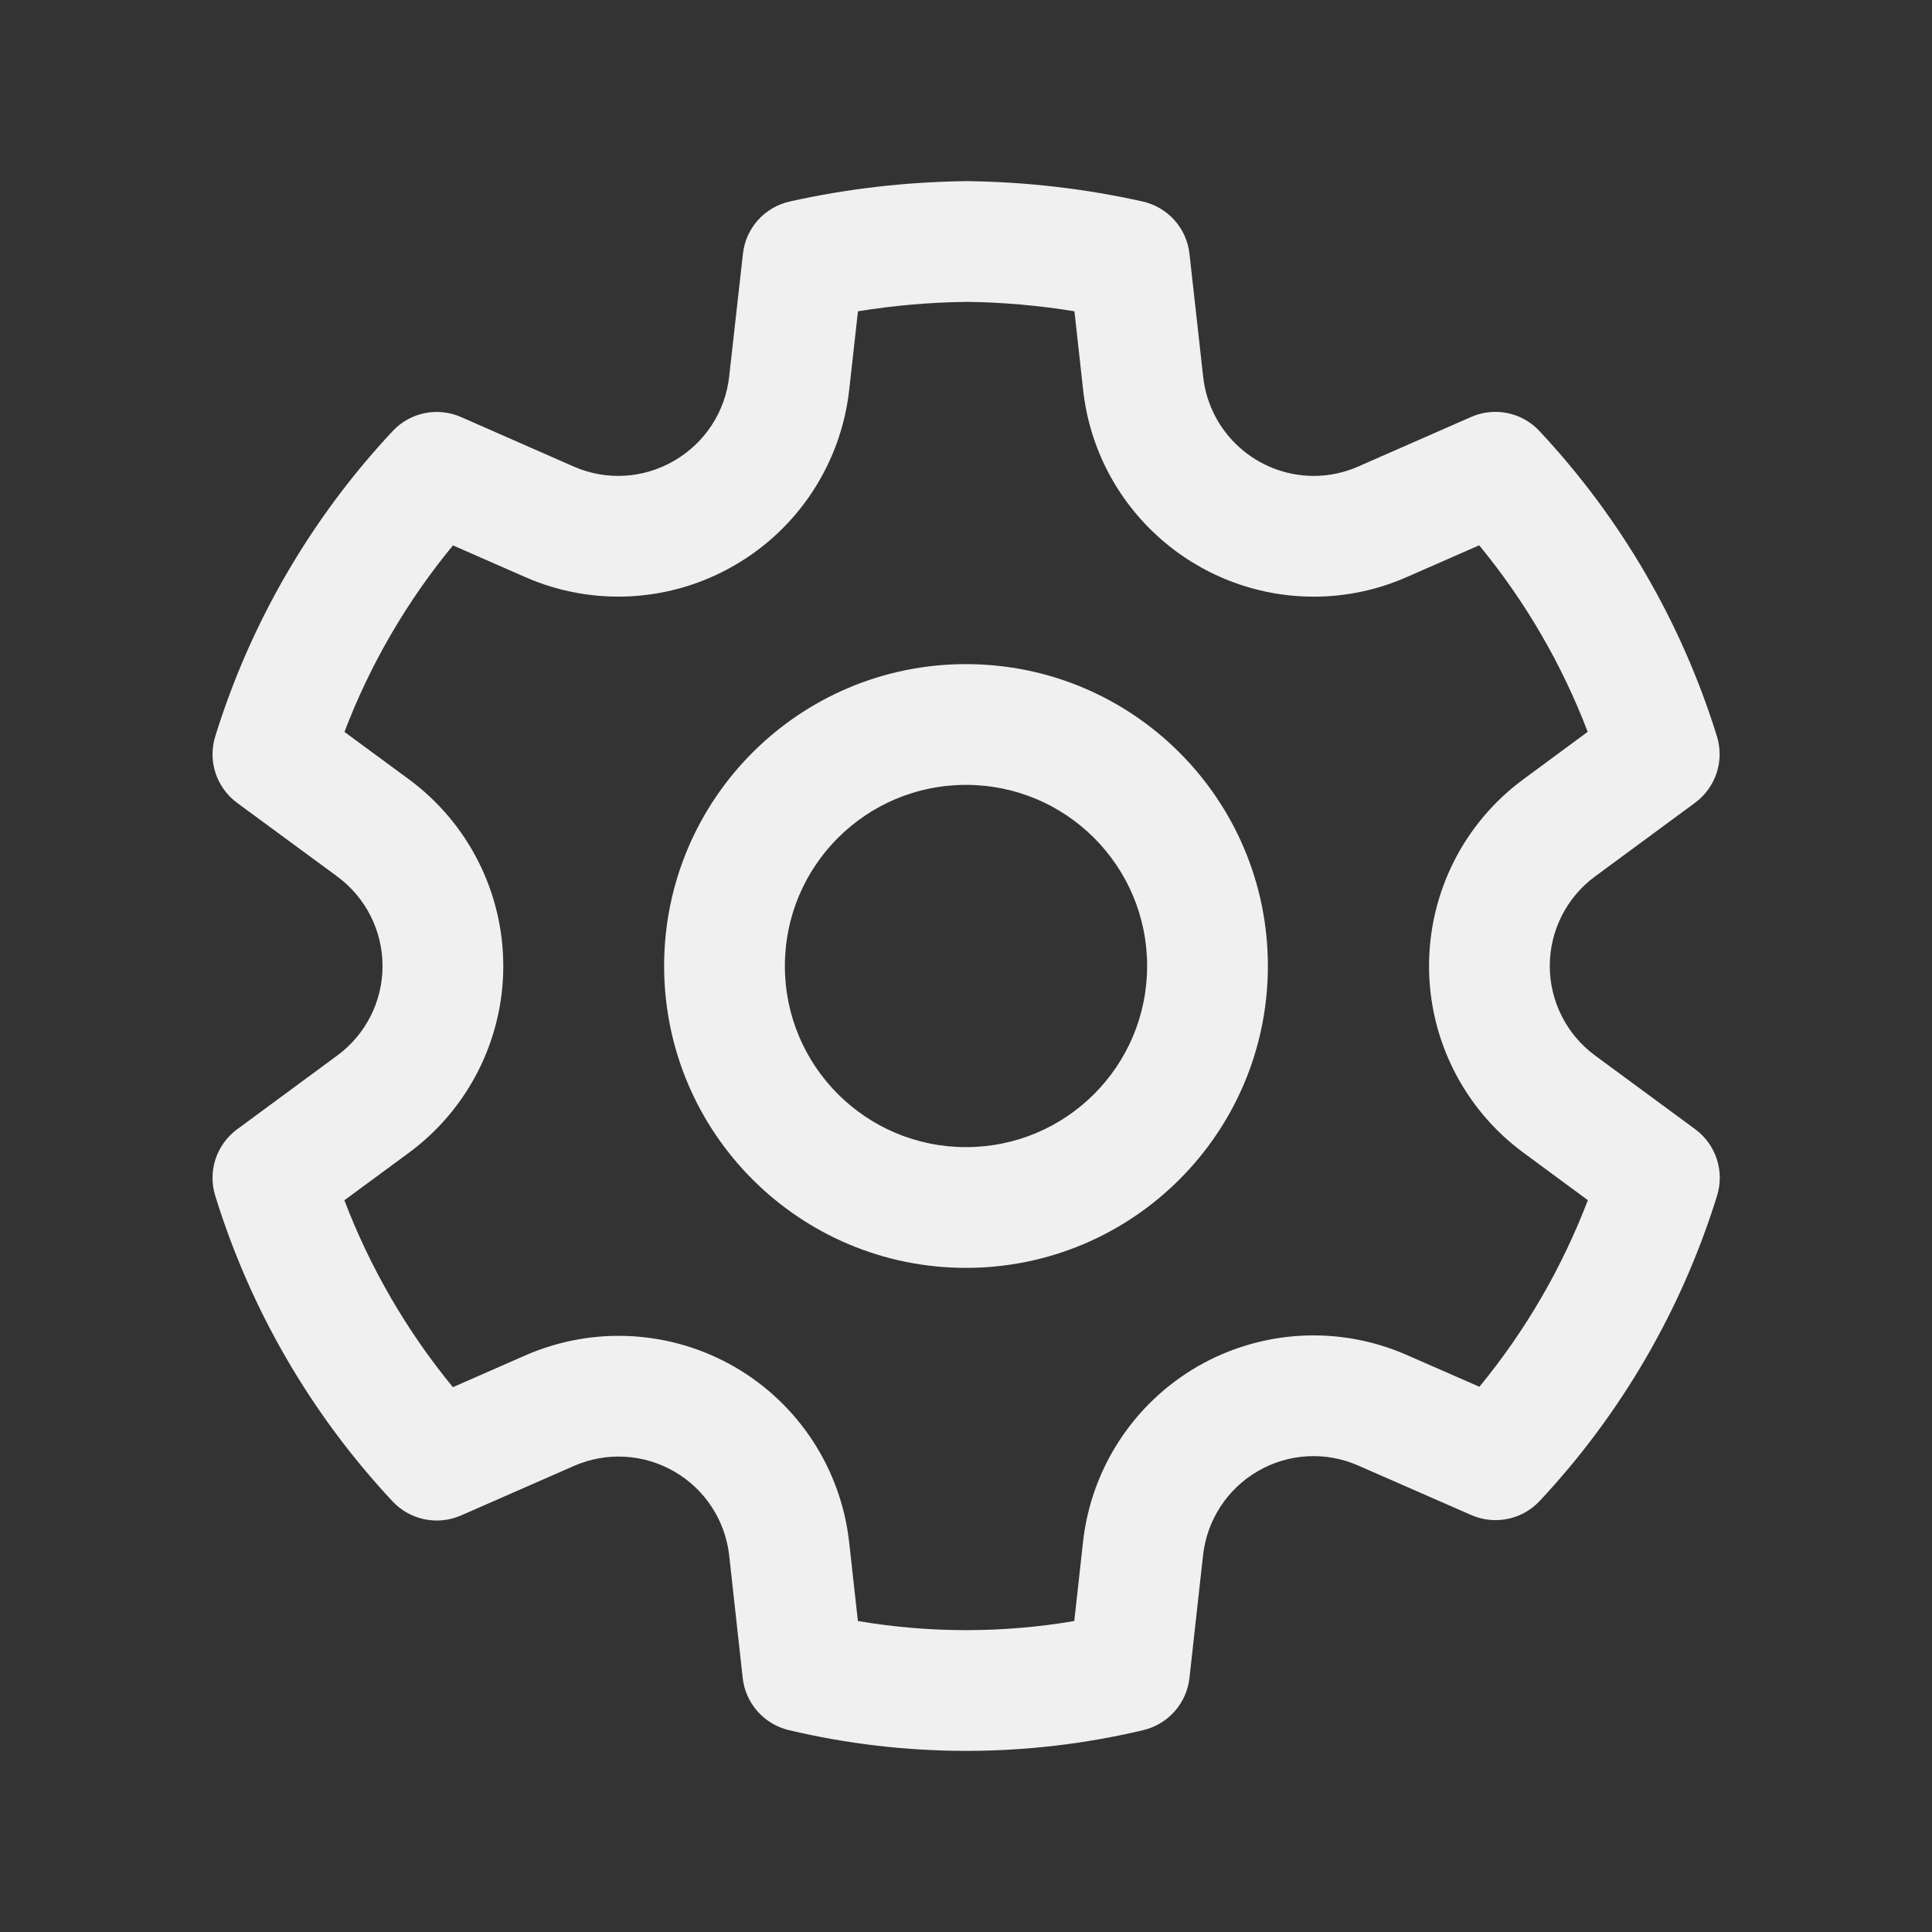 <?xml version="1.0" encoding="UTF-8"?>
<svg   viewBox="0 0 24 24" version="1.1" xmlns="http://www.w3.org/2000/svg" xmlns:xlink="http://www.w3.org/1999/xlink">
    <rect x="0" y="0" width="24" height="24" fill="#333333" stroke="none"/>
    <!-- Generator: Sketch 59.1 (86144) - https://sketch.com -->
    <title>ic_fluent_settings_24_regular</title>
    <desc>Created with Sketch.</desc>
    <g id="🔍-Product-Icons" stroke="none" stroke-width="1" fill="none" fill-rule="evenodd">
        <g id="ic_fluent_settings_24_regular" fill="#f0f0f0" fill-rule="nonzero">
            <path d="M12.012,2.25 C12.746,2.259 13.478,2.343 14.194,2.503 C14.507,2.573 14.741,2.834 14.776,3.152 L14.946,4.679 C15.023,5.38 15.615,5.911 16.321,5.912 C16.511,5.912 16.698,5.872 16.873,5.795 L18.274,5.18 C18.565,5.052 18.906,5.121 19.123,5.354 C20.135,6.435 20.889,7.731 21.328,9.146 C21.423,9.451 21.314,9.782 21.057,9.972 L19.815,10.887 C19.461,11.147 19.252,11.56 19.252,12 C19.252,12.439 19.461,12.852 19.816,13.113 L21.059,14.028 C21.316,14.218 21.425,14.549 21.33,14.854 C20.891,16.269 20.138,17.565 19.126,18.646 C18.909,18.878 18.569,18.948 18.278,18.821 L16.871,18.205 C16.469,18.028 16.007,18.054 15.627,18.274 C15.247,18.494 14.994,18.881 14.945,19.318 L14.776,20.844 C14.741,21.159 14.512,21.418 14.204,21.492 C12.756,21.836 11.247,21.836 9.798,21.492 C9.49,21.418 9.261,21.159 9.226,20.844 L9.058,19.32 C9.008,18.884 8.755,18.498 8.375,18.279 C7.995,18.06 7.534,18.034 7.133,18.209 L5.726,18.826 C5.435,18.953 5.094,18.883 4.877,18.651 C3.865,17.569 3.111,16.271 2.674,14.855 C2.579,14.55 2.688,14.219 2.945,14.029 L4.188,13.113 C4.543,12.853 4.752,12.44 4.752,12.001 C4.752,11.561 4.543,11.148 4.188,10.887 L2.945,9.973 C2.688,9.783 2.579,9.452 2.674,9.147 C3.112,7.732 3.866,6.436 4.878,5.355 C5.096,5.122 5.436,5.053 5.728,5.181 L7.128,5.796 C7.531,5.973 7.994,5.946 8.376,5.723 C8.756,5.502 9.01,5.114 9.058,4.678 L9.229,3.152 C9.264,2.833 9.498,2.573 9.811,2.503 C10.528,2.343 11.26,2.259 12.012,2.25 Z M12.013,3.75 C11.559,3.755 11.106,3.794 10.658,3.867 L10.549,4.844 C10.447,5.754 9.92,6.561 9.131,7.019 C8.336,7.483 7.368,7.539 6.525,7.169 L5.627,6.775 C5.055,7.469 4.599,8.251 4.279,9.092 L5.077,9.679 C5.815,10.222 6.252,11.084 6.252,12.001 C6.252,12.917 5.815,13.779 5.077,14.322 L4.278,14.91 C4.599,15.752 5.054,16.536 5.626,17.232 L6.531,16.835 C7.37,16.469 8.332,16.523 9.124,16.979 C9.916,17.436 10.445,18.242 10.548,19.153 L10.657,20.137 C11.547,20.288 12.456,20.288 13.345,20.137 L13.454,19.153 C13.555,18.242 14.083,17.434 14.876,16.975 C15.67,16.517 16.633,16.463 17.473,16.831 L18.378,17.227 C18.949,16.532 19.404,15.75 19.725,14.909 L18.927,14.321 C18.188,13.778 17.752,12.916 17.752,12 C17.752,11.083 18.188,10.221 18.926,9.679 L19.723,9.091 C19.402,8.251 18.947,7.468 18.375,6.774 L17.479,7.167 C17.113,7.329 16.718,7.412 16.319,7.412 C14.849,7.41 13.616,6.304 13.455,4.844 L13.347,3.867 C12.901,3.794 12.453,3.755 12.013,3.75 Z M12,8.25 C14.071,8.25 15.75,9.929 15.75,12 C15.75,14.071 14.071,15.75 12,15.75 C9.929,15.75 8.25,14.071 8.25,12 C8.25,9.929 9.929,8.25 12,8.25 Z M12,9.75 C10.757,9.75 9.75,10.757 9.75,12 C9.75,13.243 10.757,14.25 12,14.25 C13.243,14.25 14.25,13.243 14.25,12 C14.25,10.757 13.243,9.75 12,9.75 Z" id="🎨-Color"></path>
        </g>
    </g>
</svg>
